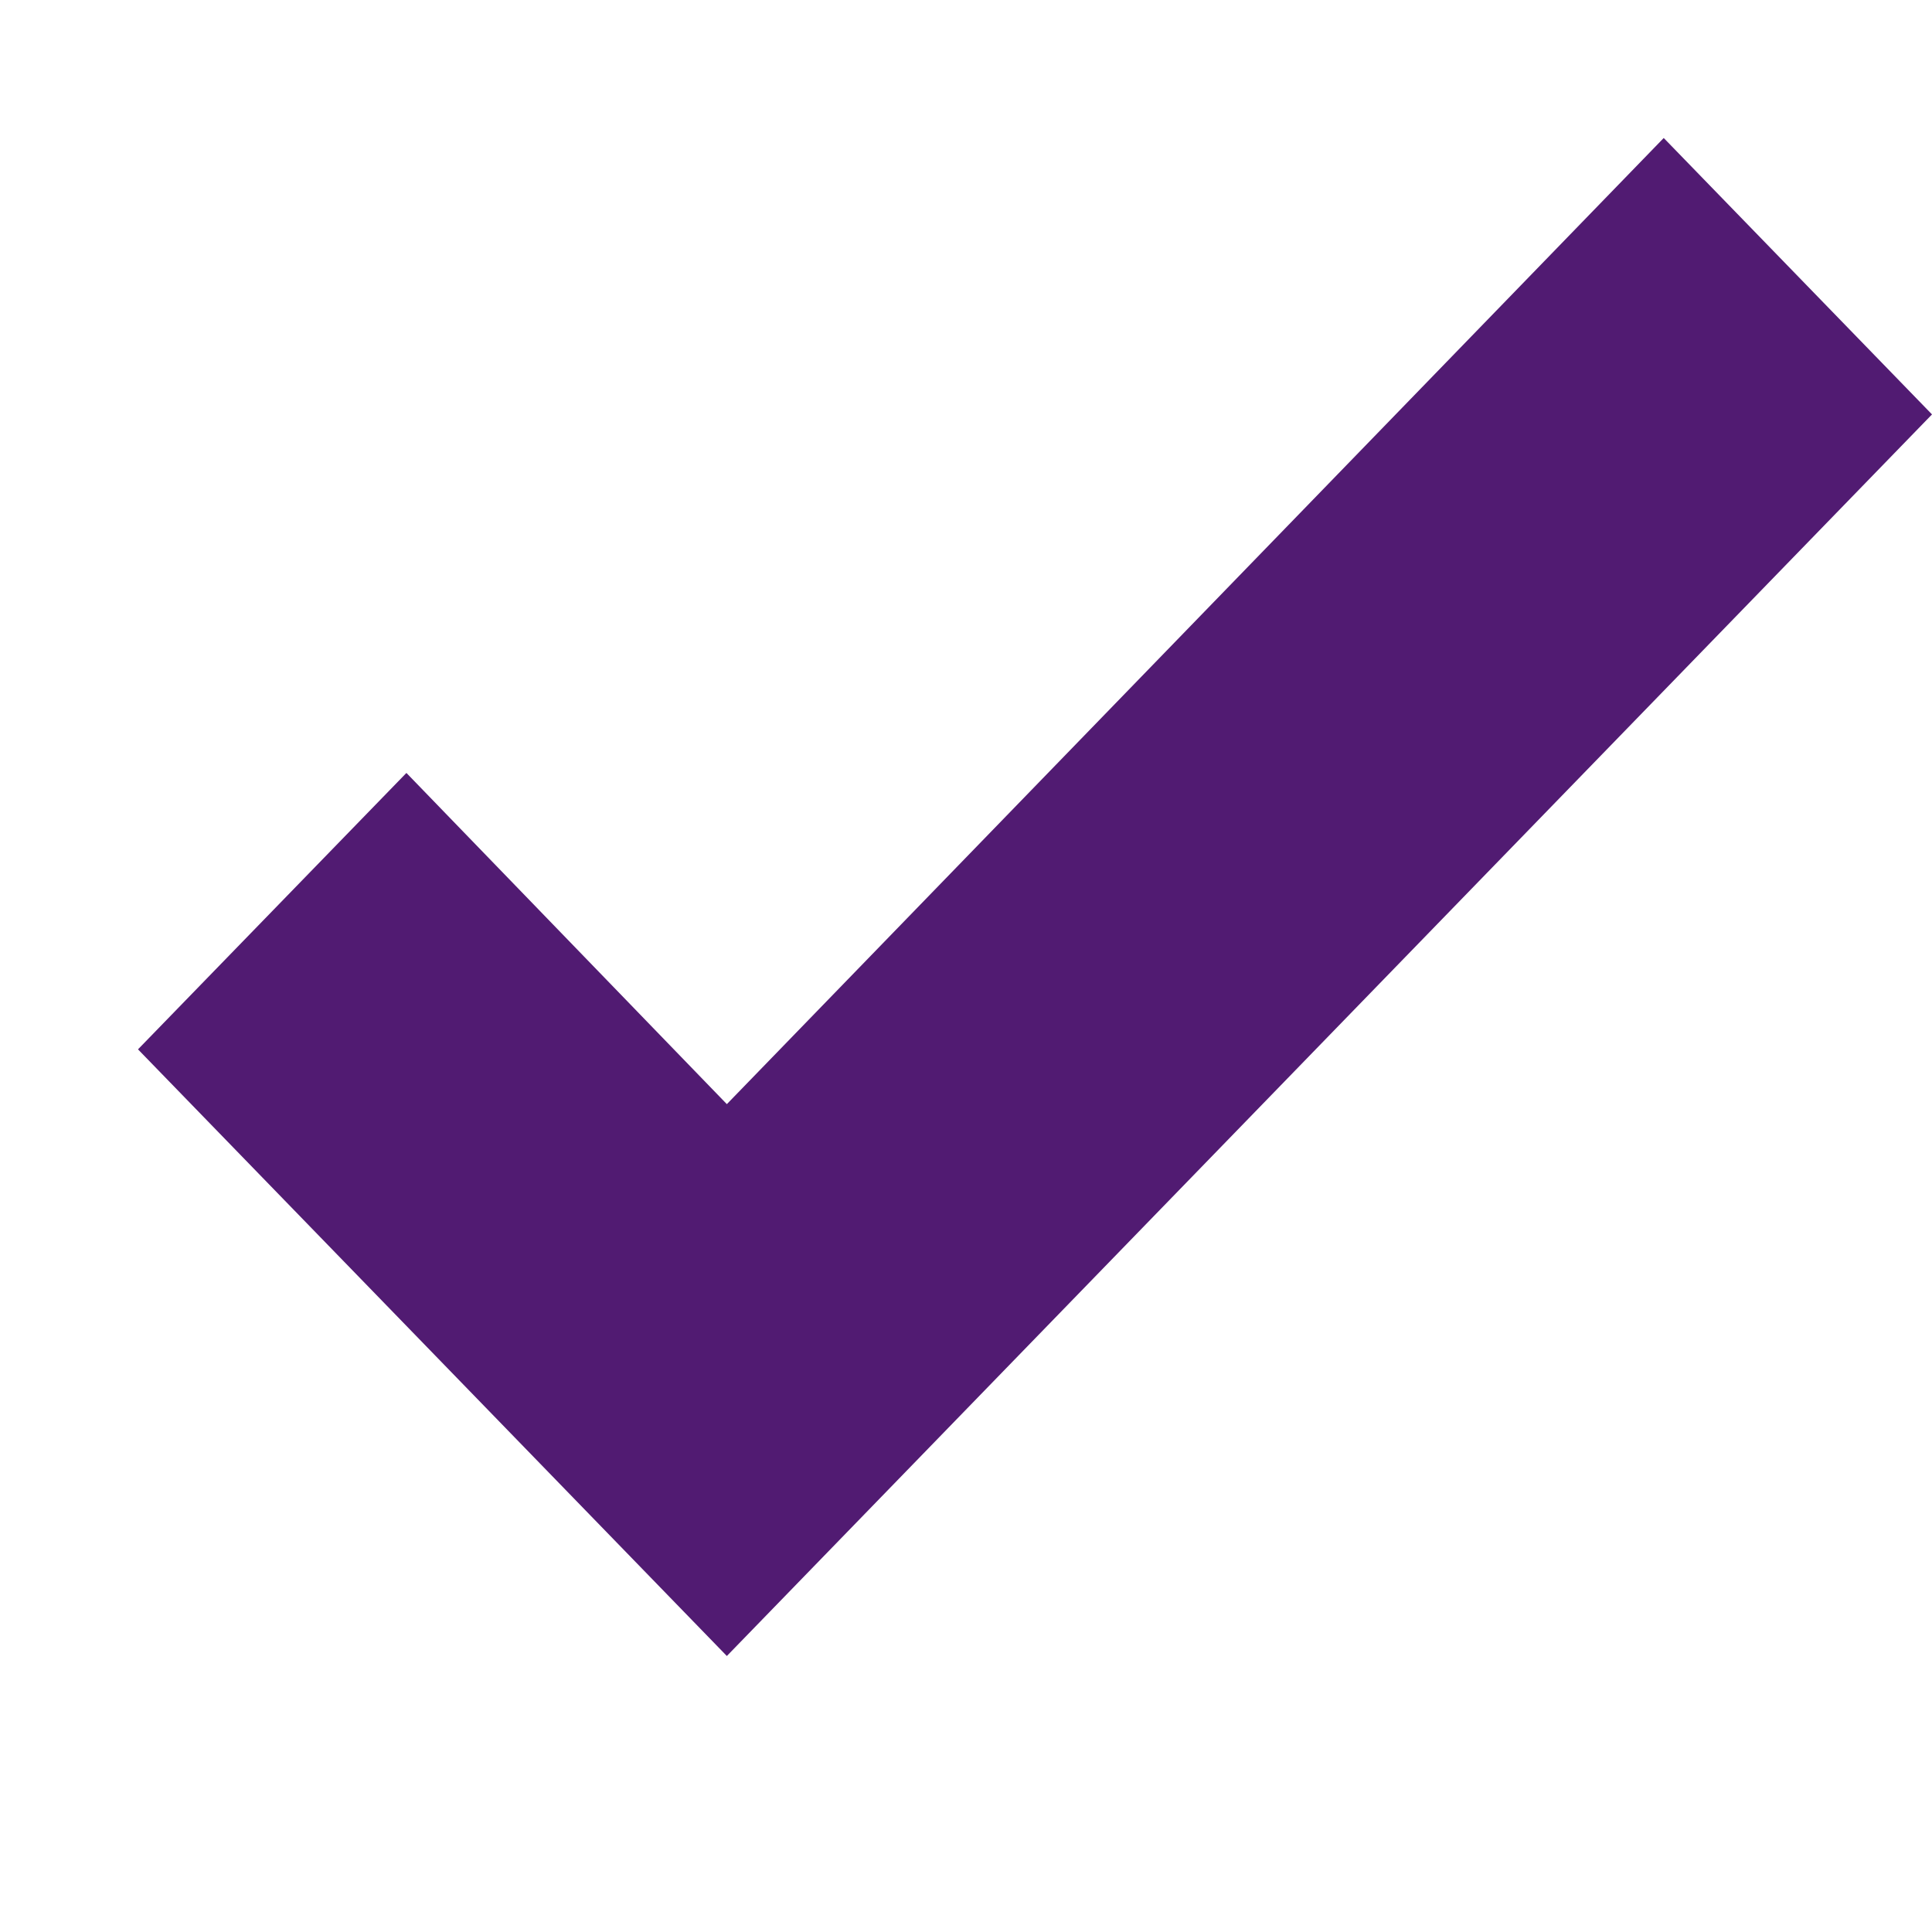 <svg width="14" height="14" viewBox="0 0 14 14" fill="none" xmlns="http://www.w3.org/2000/svg">
<path d="M5.267 12L1 7.604L2.945 5.601L5.267 8.001L12.056 1L14 3.003L5.267 12Z" fill="#511B72"/>
</svg>
